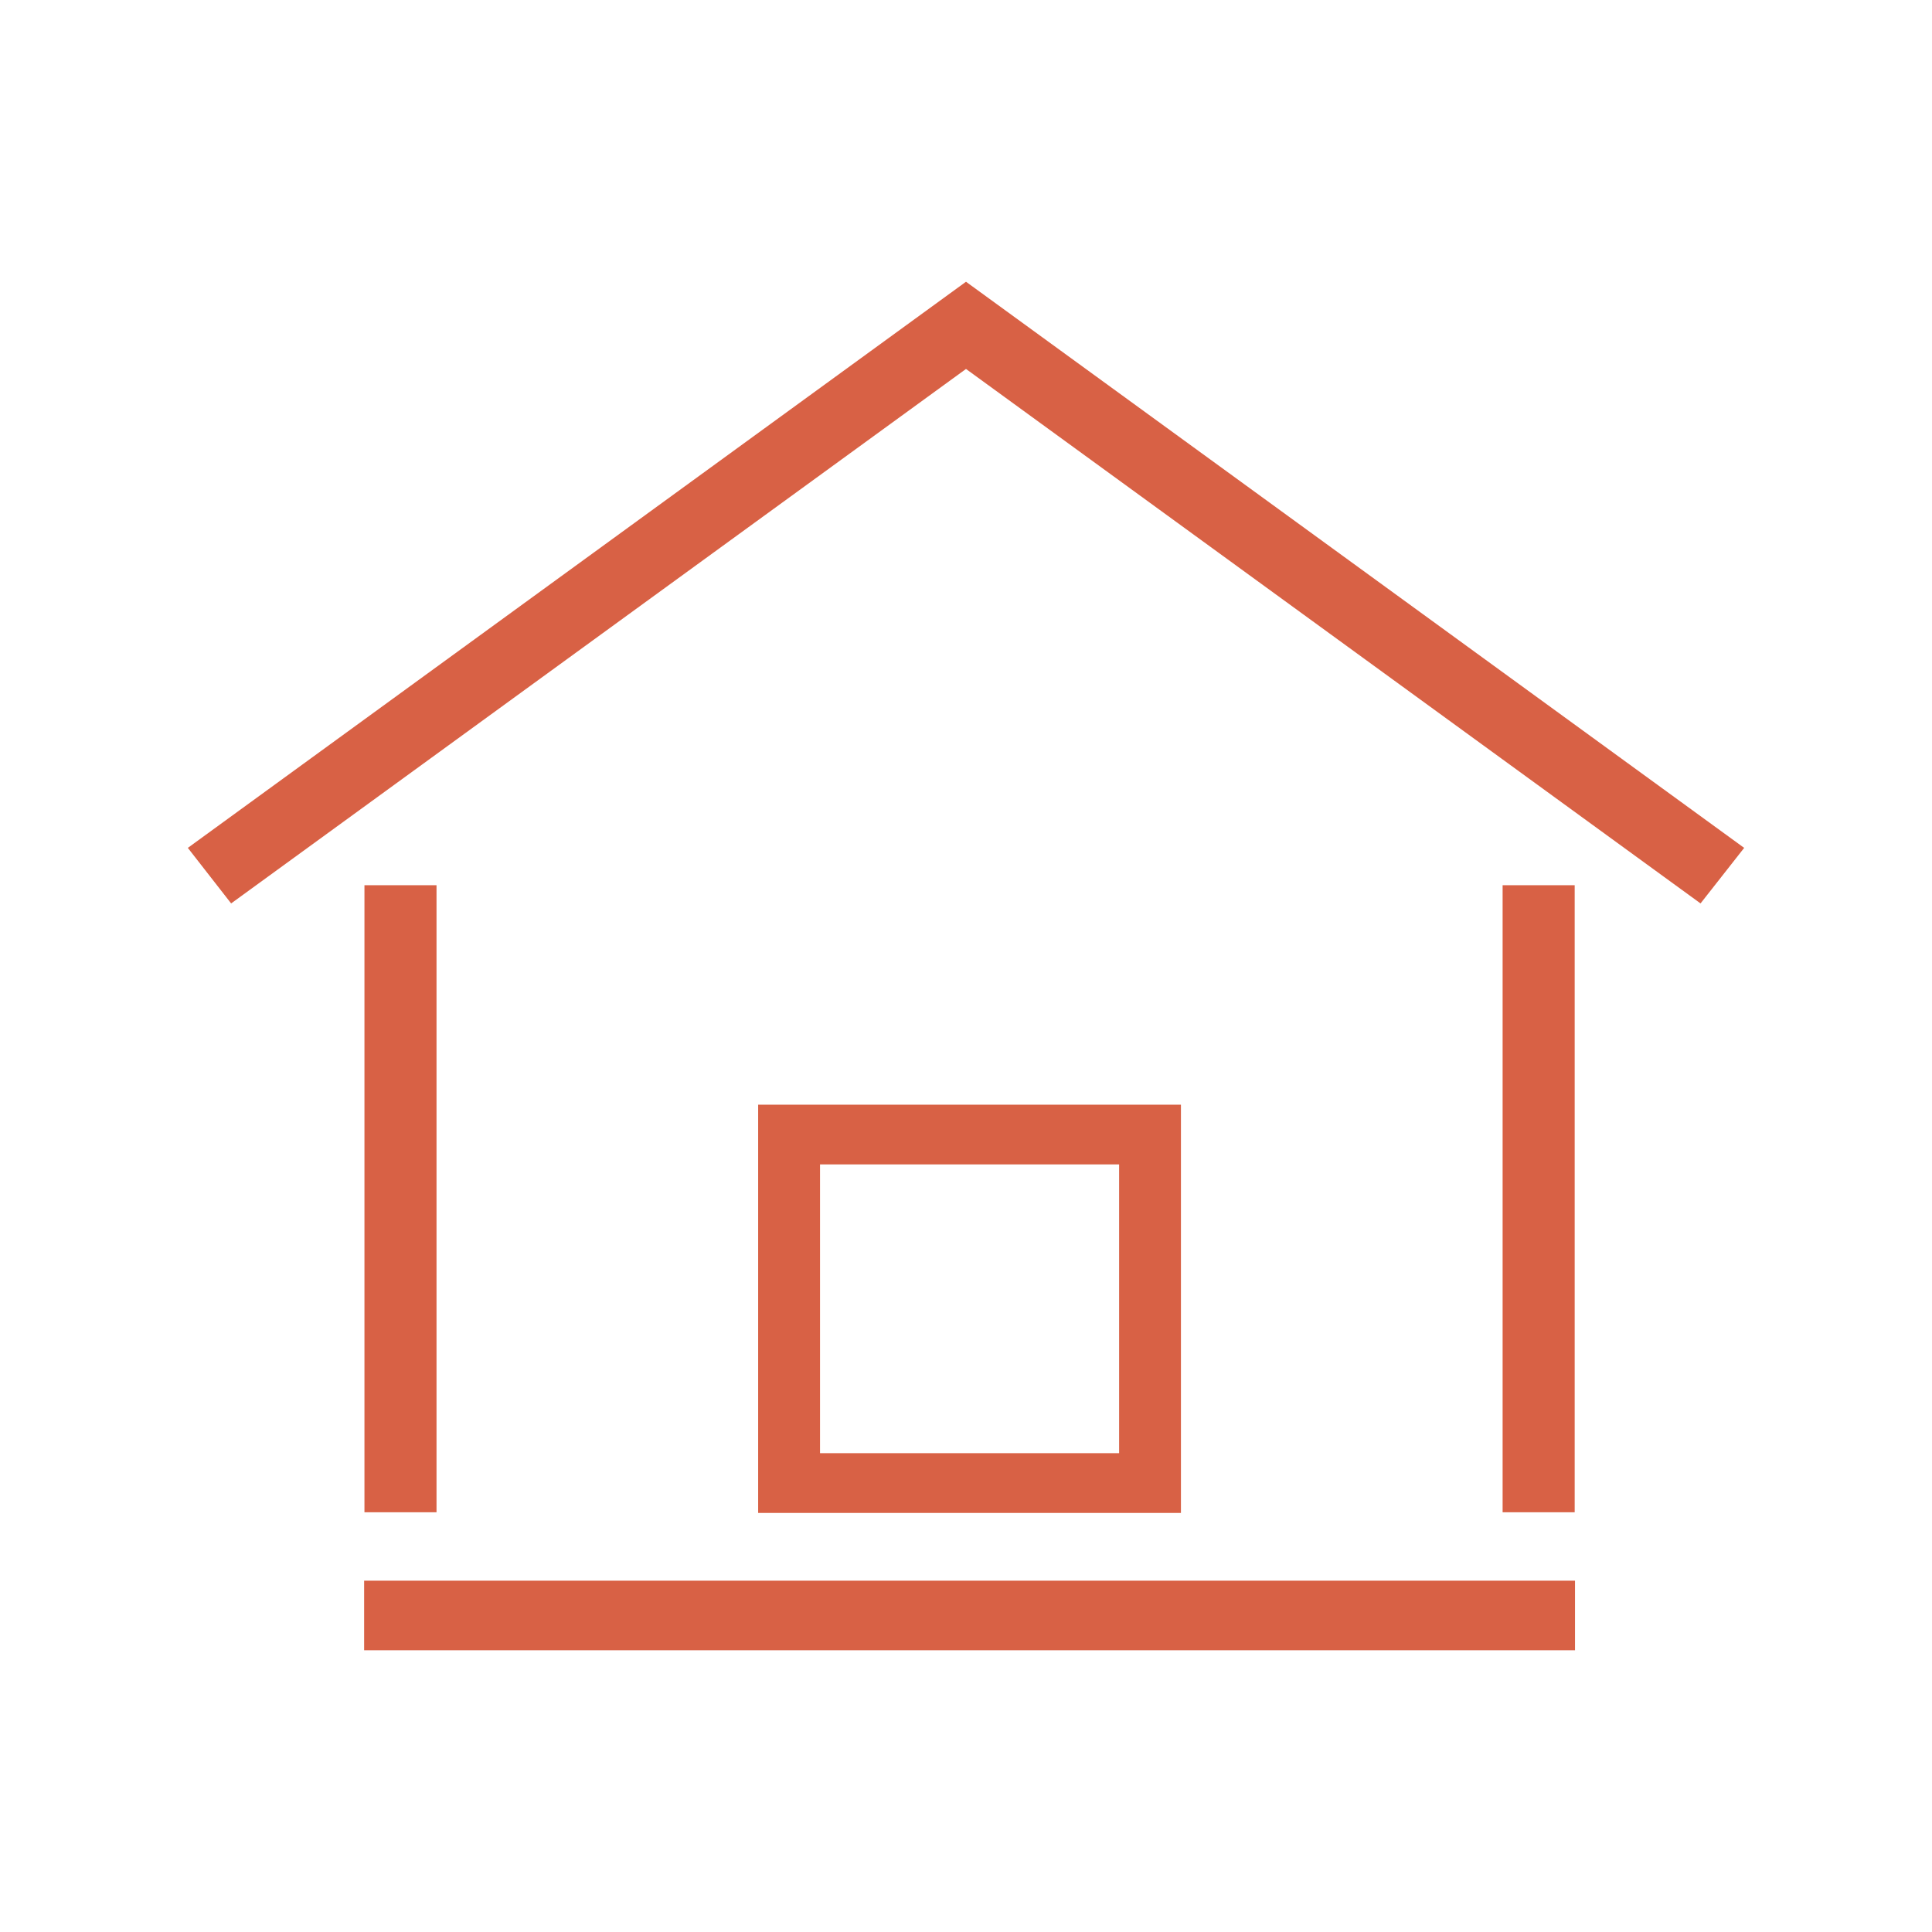 <svg width="36" height="36" viewBox="0 0 36 36" fill="none" xmlns="http://www.w3.org/2000/svg">
<path fill-rule="evenodd" clip-rule="evenodd" d="M32.5 15.799L18 5.25L3.5 15.799L4.307 16.834L18 6.875L31.687 16.834L32.5 15.799ZM29.348 29.454H6.785V30.75H29.348V29.454ZM27.999 16.495H29.342V28.179H27.999V16.495ZM8.134 16.495H6.791V28.179H8.134V16.495ZM14.127 28.191H22.005V20.584H14.127V28.191ZM20.853 27.078H15.28V21.697H20.853V27.078Z" fill="#D86145"/>
</svg>
